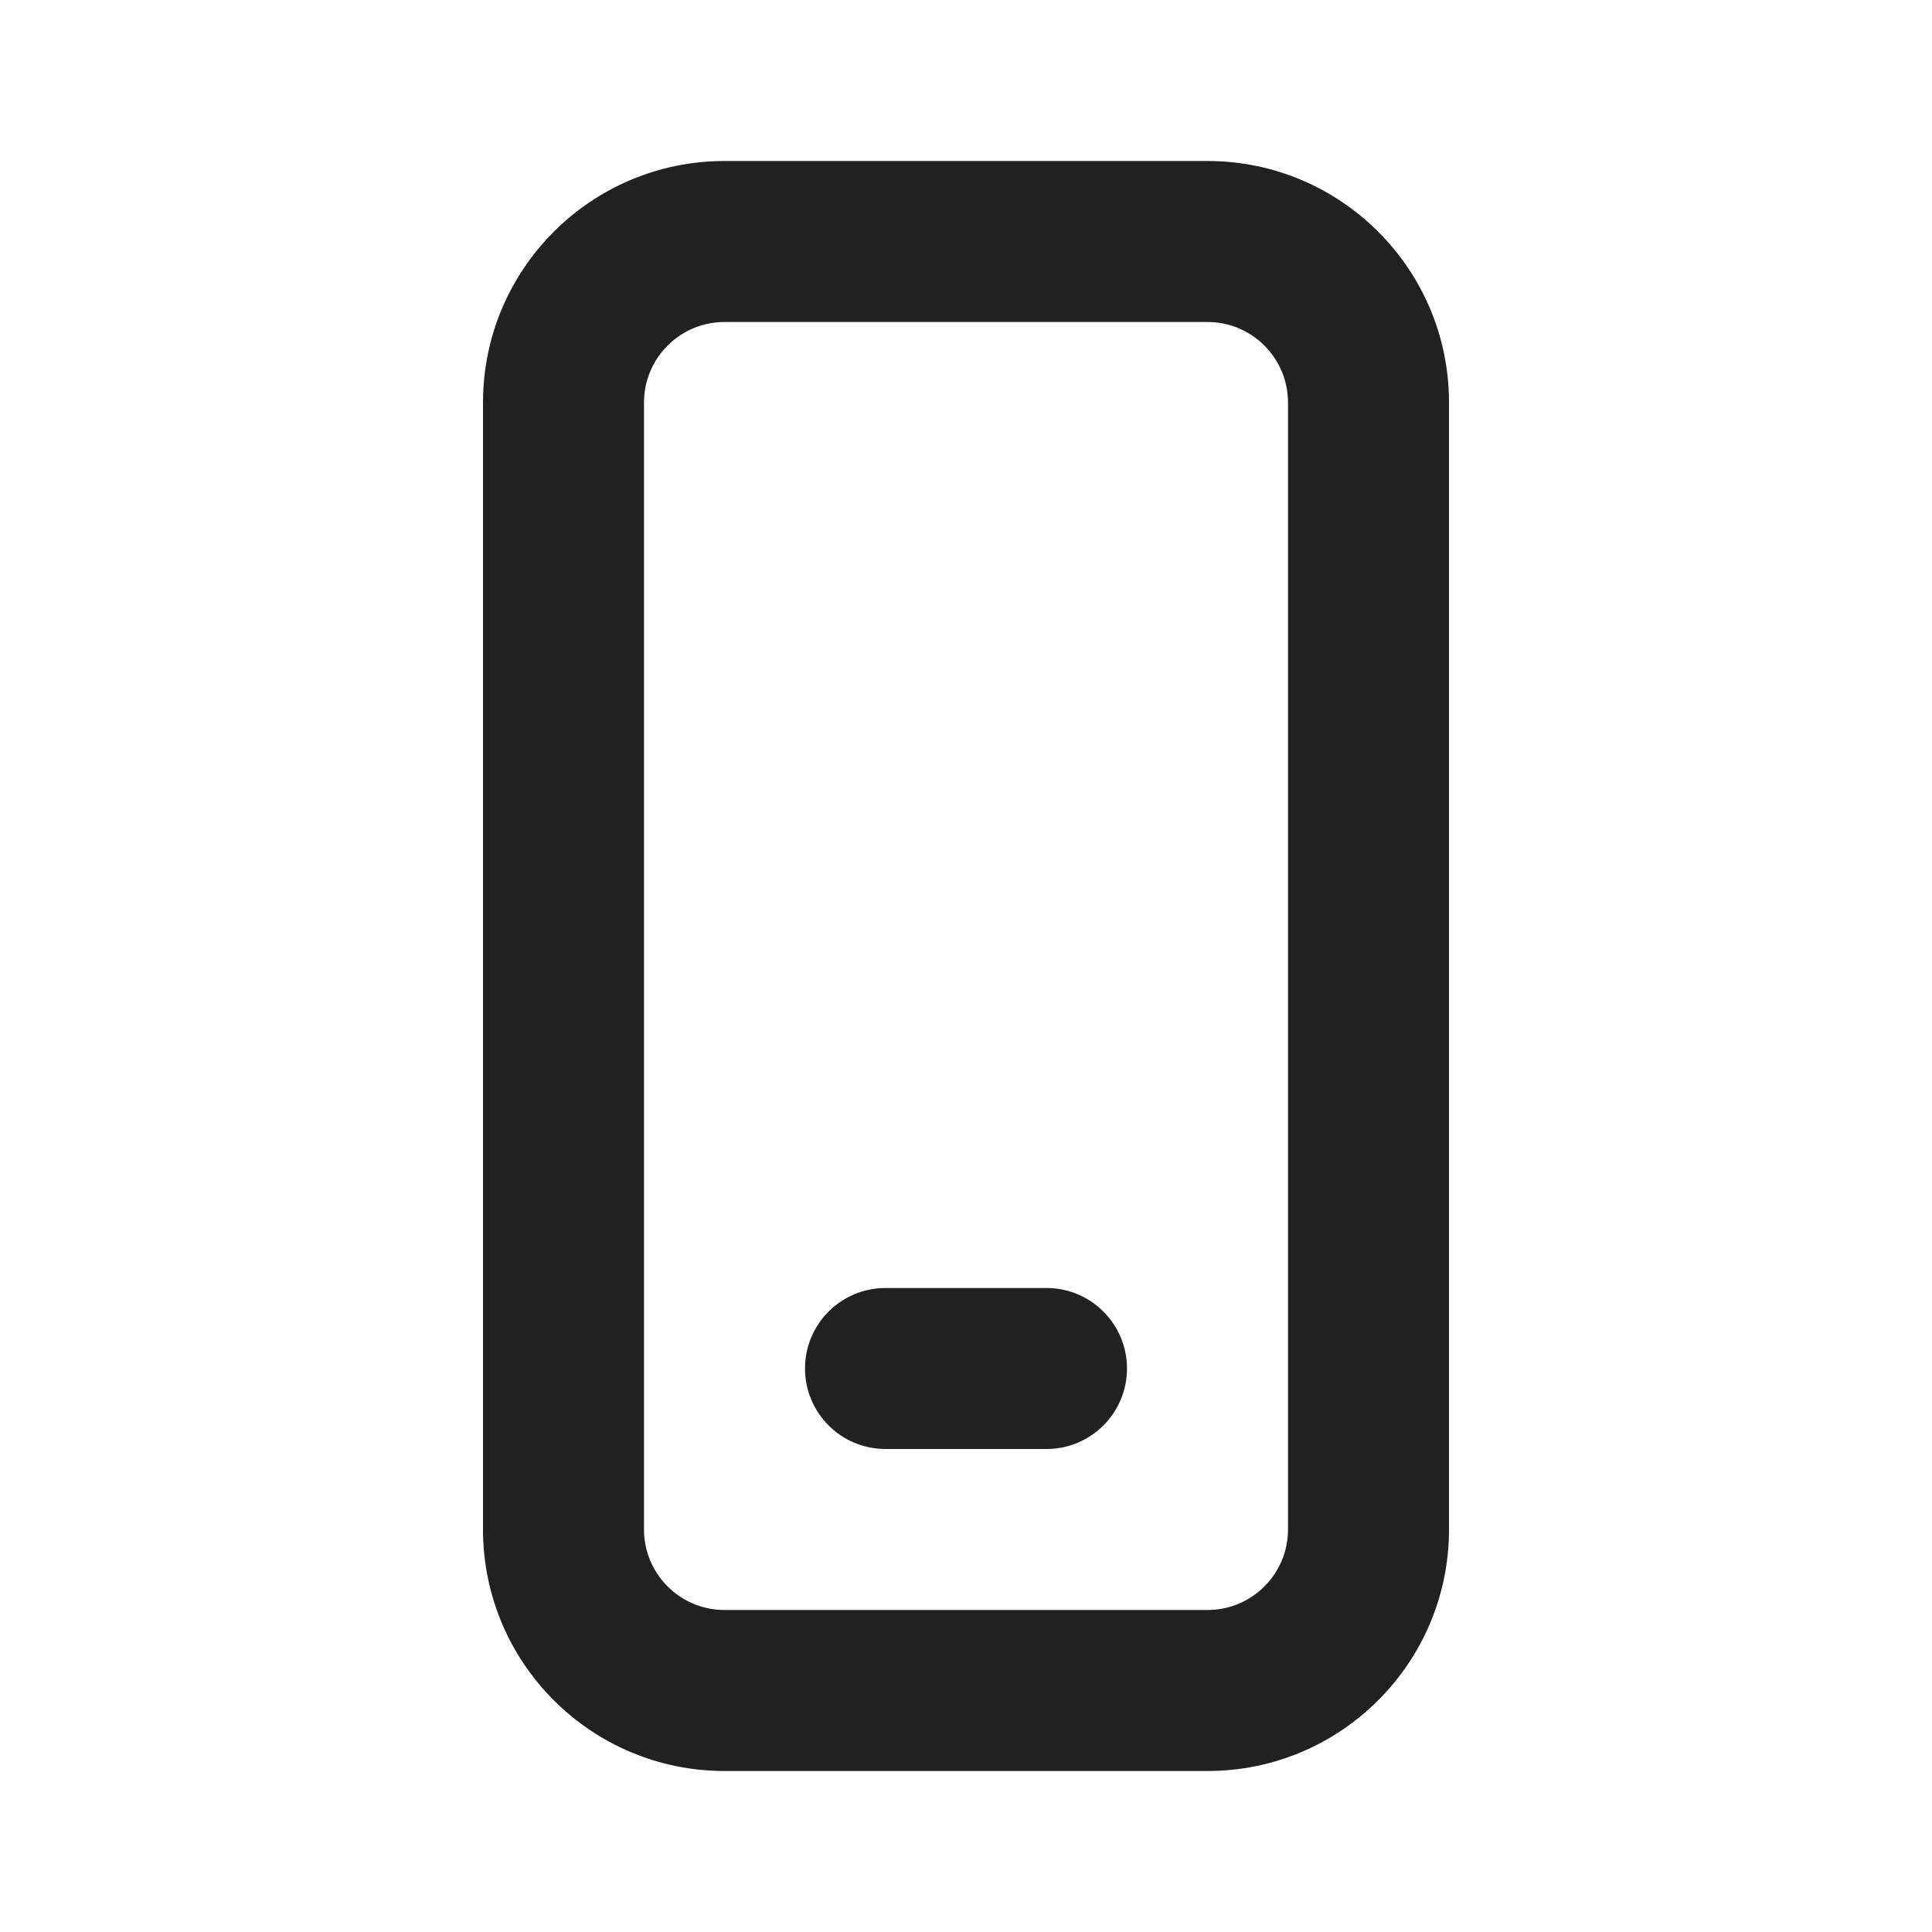 <svg width="12" height="12" viewBox="0 0 12 12" fill="none" xmlns="http://www.w3.org/2000/svg">
<path d="M5.5 8C5.224 8 5 8.224 5 8.5C5 8.776 5.224 9 5.5 9H6.5C6.776 9 7 8.776 7 8.5C7 8.224 6.776 8 6.5 8H5.5ZM4.5 1C3.672 1 3 1.672 3 2.5V9.5C3 10.328 3.672 11 4.5 11H7.5C8.328 11 9 10.328 9 9.5V2.5C9 1.672 8.328 1 7.5 1H4.5ZM4 2.5C4 2.224 4.224 2 4.5 2H7.5C7.776 2 8 2.224 8 2.5V9.5C8 9.776 7.776 10 7.5 10H4.5C4.224 10 4 9.776 4 9.5V2.5Z" fill="#212121"/>
</svg>
